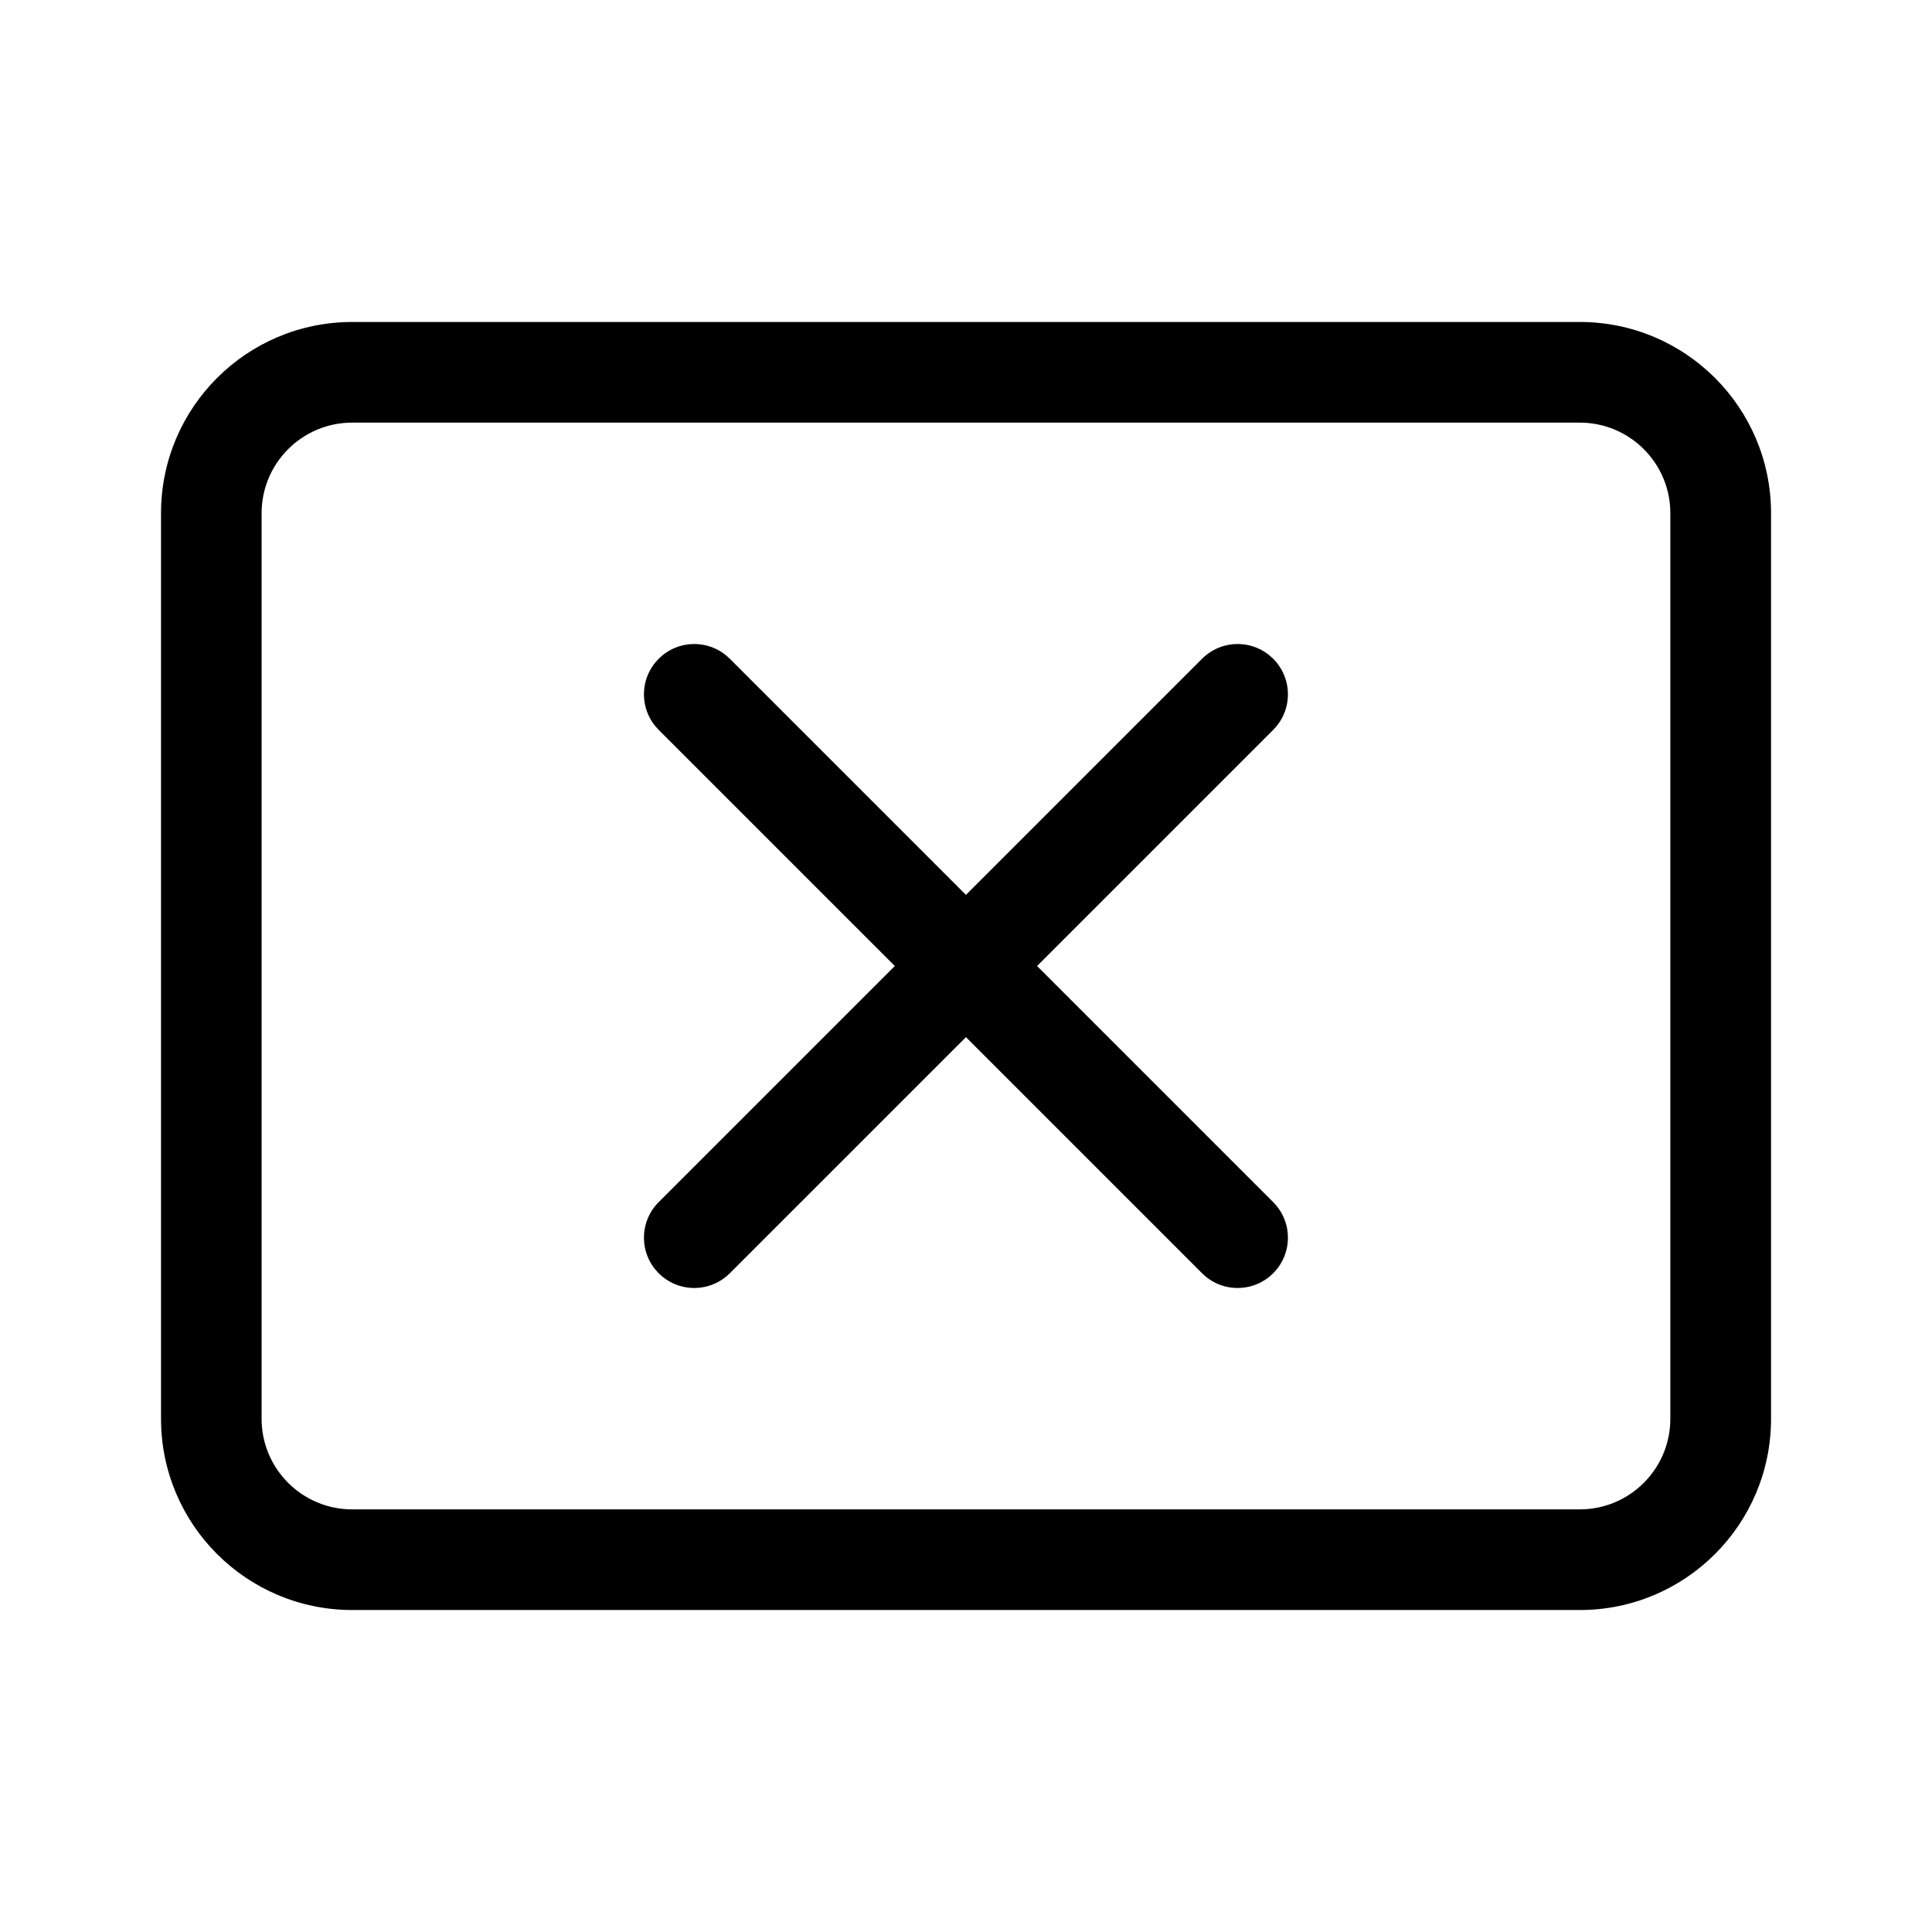 <!-- Generated by IcoMoon.io -->
<svg version="1.1" xmlns="http://www.w3.org/2000/svg" width="32" height="32" viewBox="0 0 32 32">
<title>share-screen-stop</title>
<path d="M14.821 16l-3.911-3.911c-0.151-0.151-0.244-0.359-0.244-0.589 0-0.46 0.373-0.833 0.833-0.833 0.23 0 0.438 0.093 0.589 0.244v0l3.911 3.911 3.911-3.911c0.151-0.151 0.359-0.244 0.589-0.244 0.46 0 0.833 0.373 0.833 0.833 0 0.23-0.093 0.438-0.244 0.589v0l-3.911 3.911 3.911 3.911c0.151 0.151 0.244 0.359 0.244 0.589 0 0.46-0.373 0.833-0.833 0.833-0.23 0-0.439-0.093-0.589-0.244v0l-3.911-3.911-3.911 3.911c-0.151 0.151-0.359 0.244-0.589 0.244-0.46 0-0.833-0.373-0.833-0.833 0-0.23 0.093-0.439 0.244-0.589v0l3.911-3.911zM2.667 8.5c0-1.749 1.418-3.167 3.167-3.167v0h20.333c1.749 0 3.167 1.418 3.167 3.167v0 15c0 1.749-1.418 3.167-3.167 3.167v0h-20.333c-1.749 0-3.167-1.418-3.167-3.167v0-15zM5.833 7c-0.828 0-1.5 0.672-1.5 1.5v0 15c0 0.828 0.672 1.5 1.5 1.5v0h20.333c0.828 0 1.5-0.672 1.5-1.5v0-15c0-0.828-0.672-1.5-1.5-1.5v0h-20.333z"></path>
</svg>
